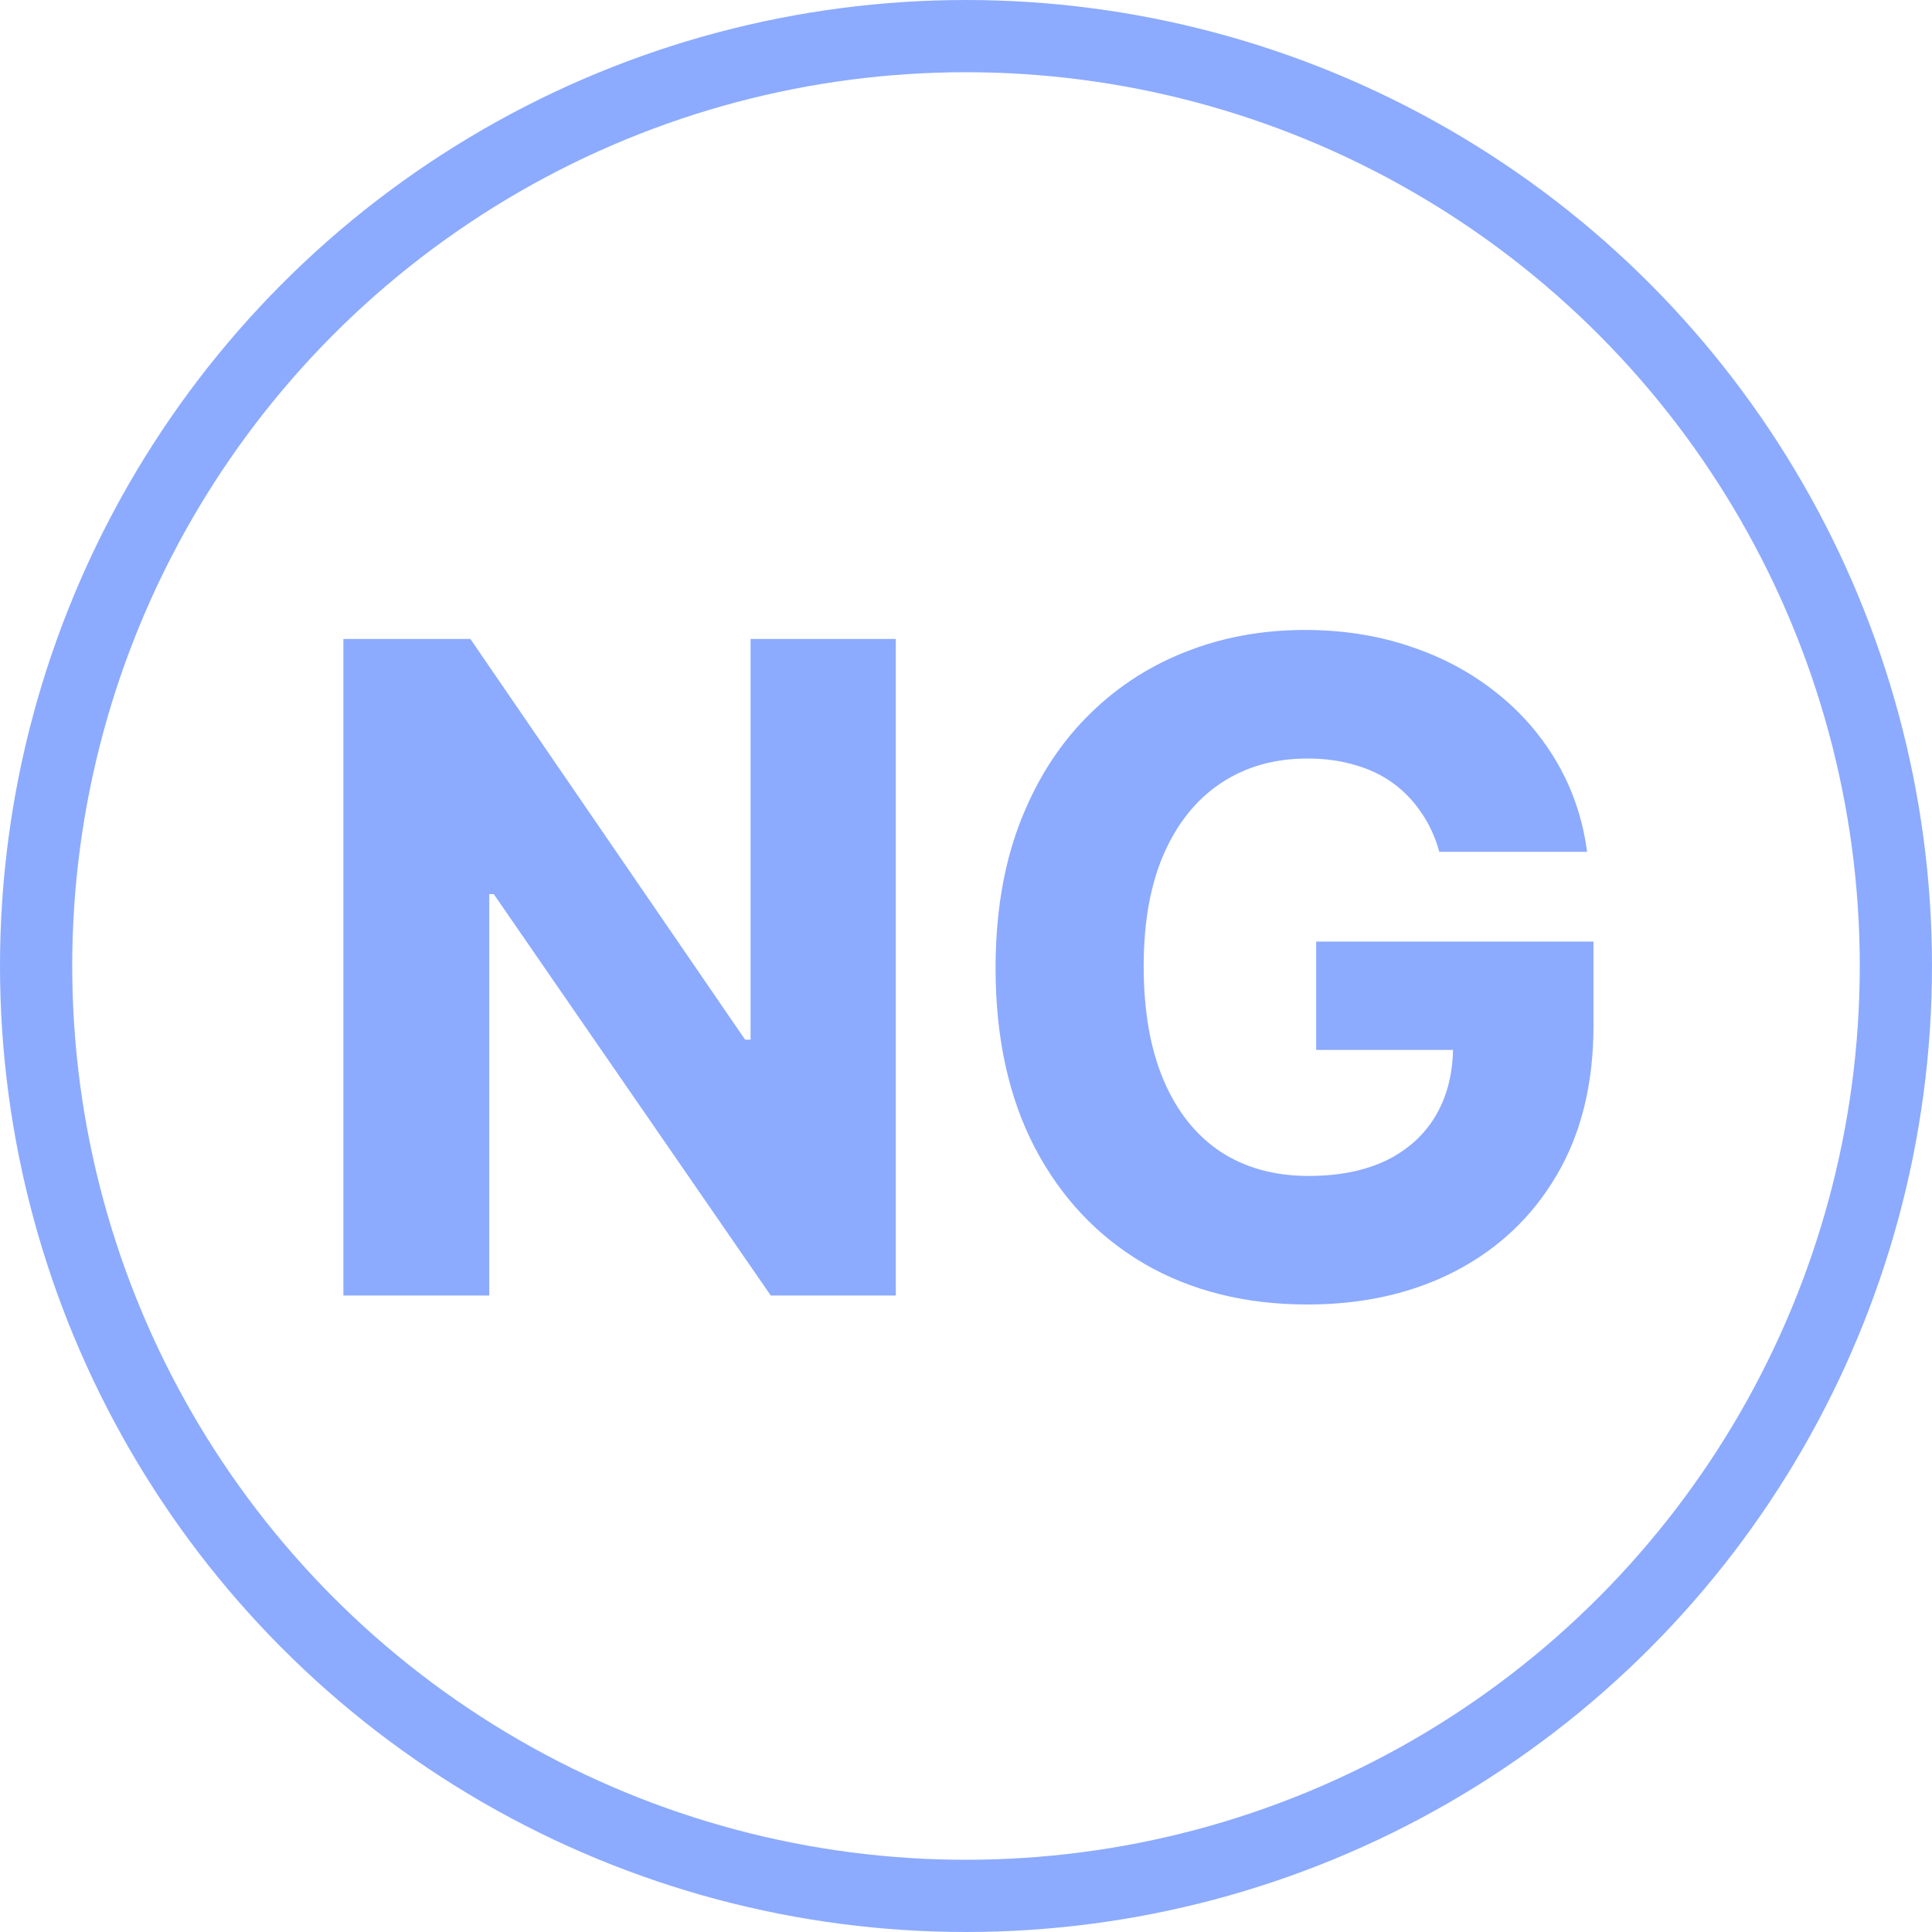 <svg width="428" height="428" viewBox="0 0 428 428" fill="none" xmlns="http://www.w3.org/2000/svg">
<circle cx="214" cy="214" r="206" stroke="#8CABFF" stroke-width="16"/>
<path d="M198.446 141.545V287H170.747L109.384 198.08H108.389V287H76.074V141.545H104.199L165.065 230.324H166.273V141.545H198.446ZM318.847 188.705C317.948 185.437 316.622 182.549 314.87 180.04C313.165 177.483 311.082 175.305 308.62 173.506C306.158 171.706 303.317 170.357 300.097 169.457C296.925 168.51 293.445 168.037 289.657 168.037C282.365 168.037 275.997 169.836 270.552 173.435C265.107 177.033 260.869 182.265 257.839 189.131C254.856 195.949 253.364 204.259 253.364 214.06C253.364 223.955 254.832 232.36 257.768 239.273C260.703 246.186 264.894 251.465 270.339 255.111C275.831 258.709 282.342 260.509 289.87 260.509C296.641 260.509 302.417 259.348 307.2 257.028C311.982 254.661 315.628 251.323 318.137 247.014C320.647 242.658 321.901 237.568 321.901 231.744L328.293 232.597H291.575V208.591H353.009V227.199C353.009 240.078 350.287 251.134 344.842 260.366C339.444 269.552 331.963 276.631 322.398 281.602C312.881 286.527 301.968 288.989 289.657 288.989C275.926 288.989 263.876 285.982 253.506 279.969C243.137 273.908 235.04 265.314 229.217 254.188C223.44 243.061 220.552 229.827 220.552 214.486C220.552 202.601 222.28 192.043 225.737 182.81C229.24 173.529 234.117 165.67 240.367 159.23C246.617 152.791 253.885 147.914 262.171 144.599C270.457 141.238 279.43 139.557 289.089 139.557C297.422 139.557 305.164 140.764 312.313 143.179C319.463 145.546 325.808 148.932 331.347 153.335C336.887 157.691 341.409 162.876 344.913 168.889C348.416 174.902 350.642 181.508 351.589 188.705H318.847Z" fill="#8CABFF"/>
</svg>
